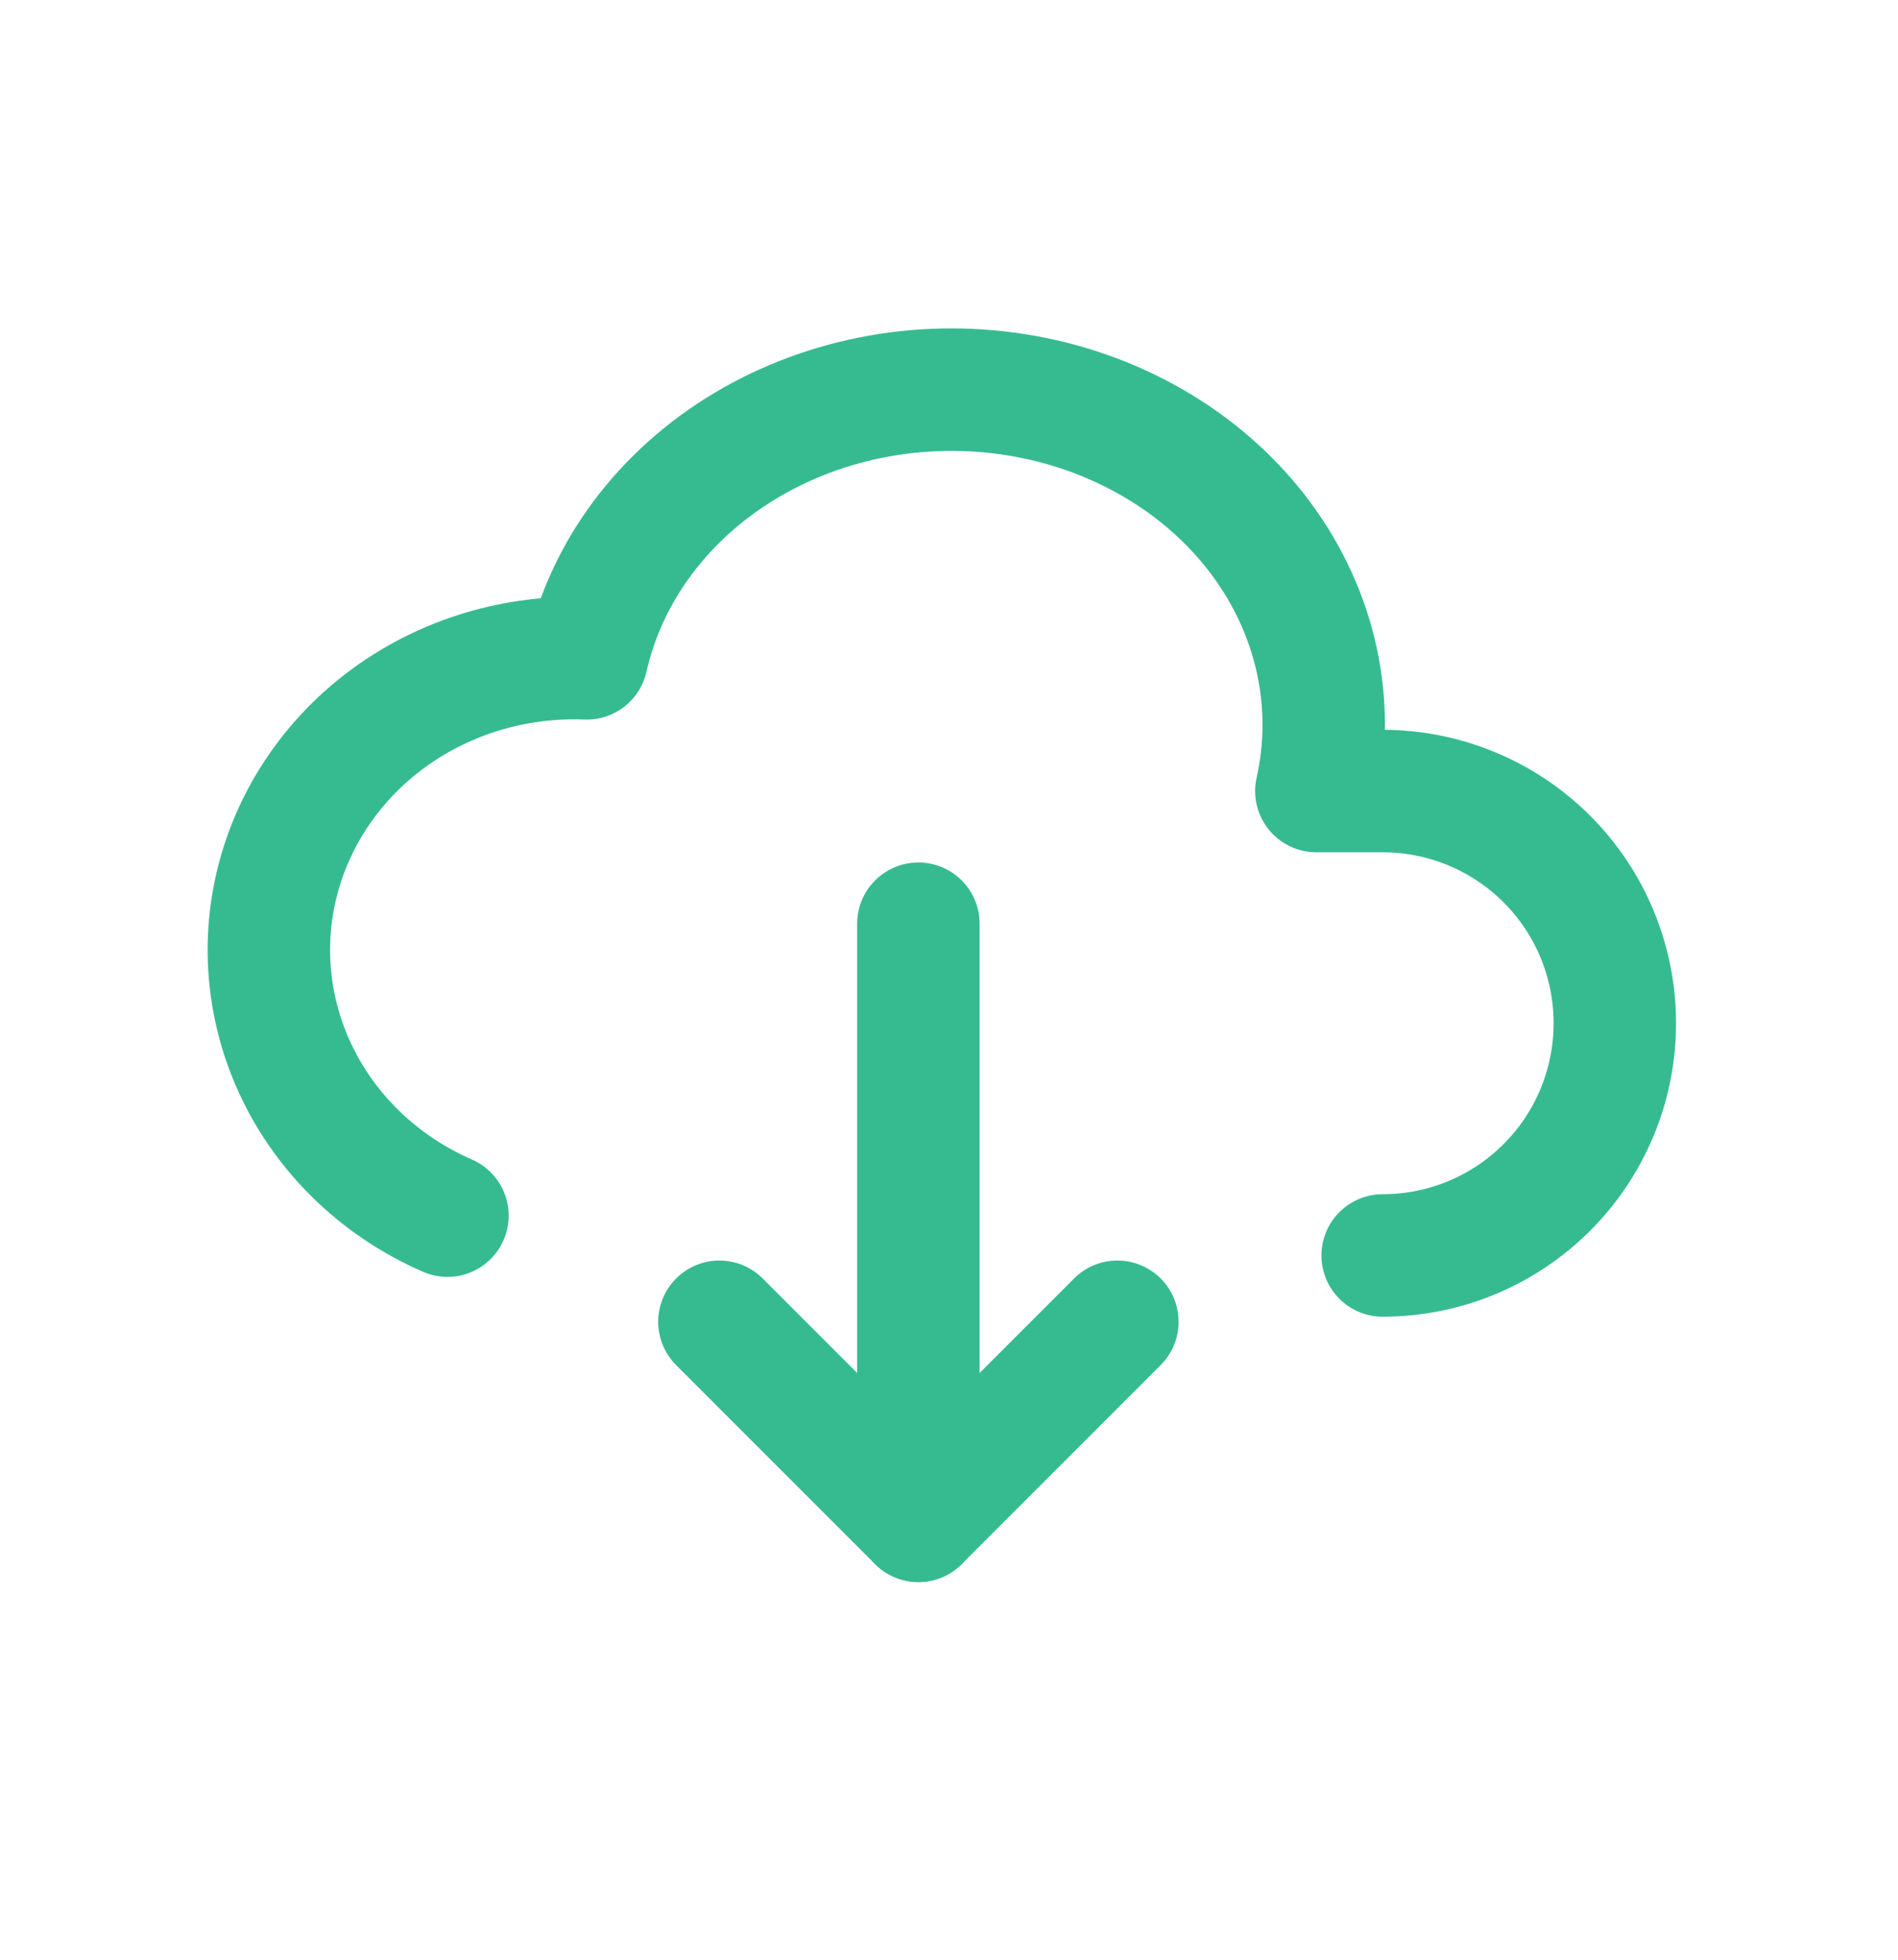 <svg width="31" height="32" viewBox="0 0 31 32" fill="none" xmlns="http://www.w3.org/2000/svg">
<mask id="mask0_132_546" style="mask-type:luminance" maskUnits="userSpaceOnUse" x="2" y="1" width="26" height="26">
<path d="M28 1H2V27H28V1Z" fill="white"/>
</mask>
<g mask="url(#mask0_132_546)">
<path d="M22.583 20.5C23.589 20.5 24.553 20.101 25.265 19.389C25.976 18.678 26.375 17.714 26.375 16.708C26.375 15.703 25.976 14.738 25.265 14.027C24.553 13.316 23.589 12.917 22.583 12.917H21.5C21.658 12.212 21.66 11.487 21.507 10.782C21.354 10.077 21.047 9.406 20.606 8.807C20.165 8.209 19.596 7.694 18.934 7.294C18.271 6.893 17.528 6.613 16.745 6.471C15.963 6.329 15.157 6.326 14.374 6.464C13.59 6.602 12.845 6.878 12.18 7.275C10.836 8.078 9.903 9.328 9.583 10.75C8.428 10.704 7.293 11.043 6.37 11.709C5.448 12.376 4.797 13.329 4.528 14.404C4.259 15.479 4.39 16.61 4.897 17.604C5.404 18.598 6.256 19.391 7.308 19.85" stroke="#36BB91" stroke-width="2" stroke-linecap="round" stroke-linejoin="round"/>
<path d="M15 15.083V24.833" stroke="#36BB91" stroke-width="2" stroke-linecap="round" stroke-linejoin="round"/>
<path d="M11.75 21.583L15 24.833L18.25 21.583" stroke="#36BB91" stroke-width="2" stroke-linecap="round" stroke-linejoin="round"/>
</g>
</svg>
